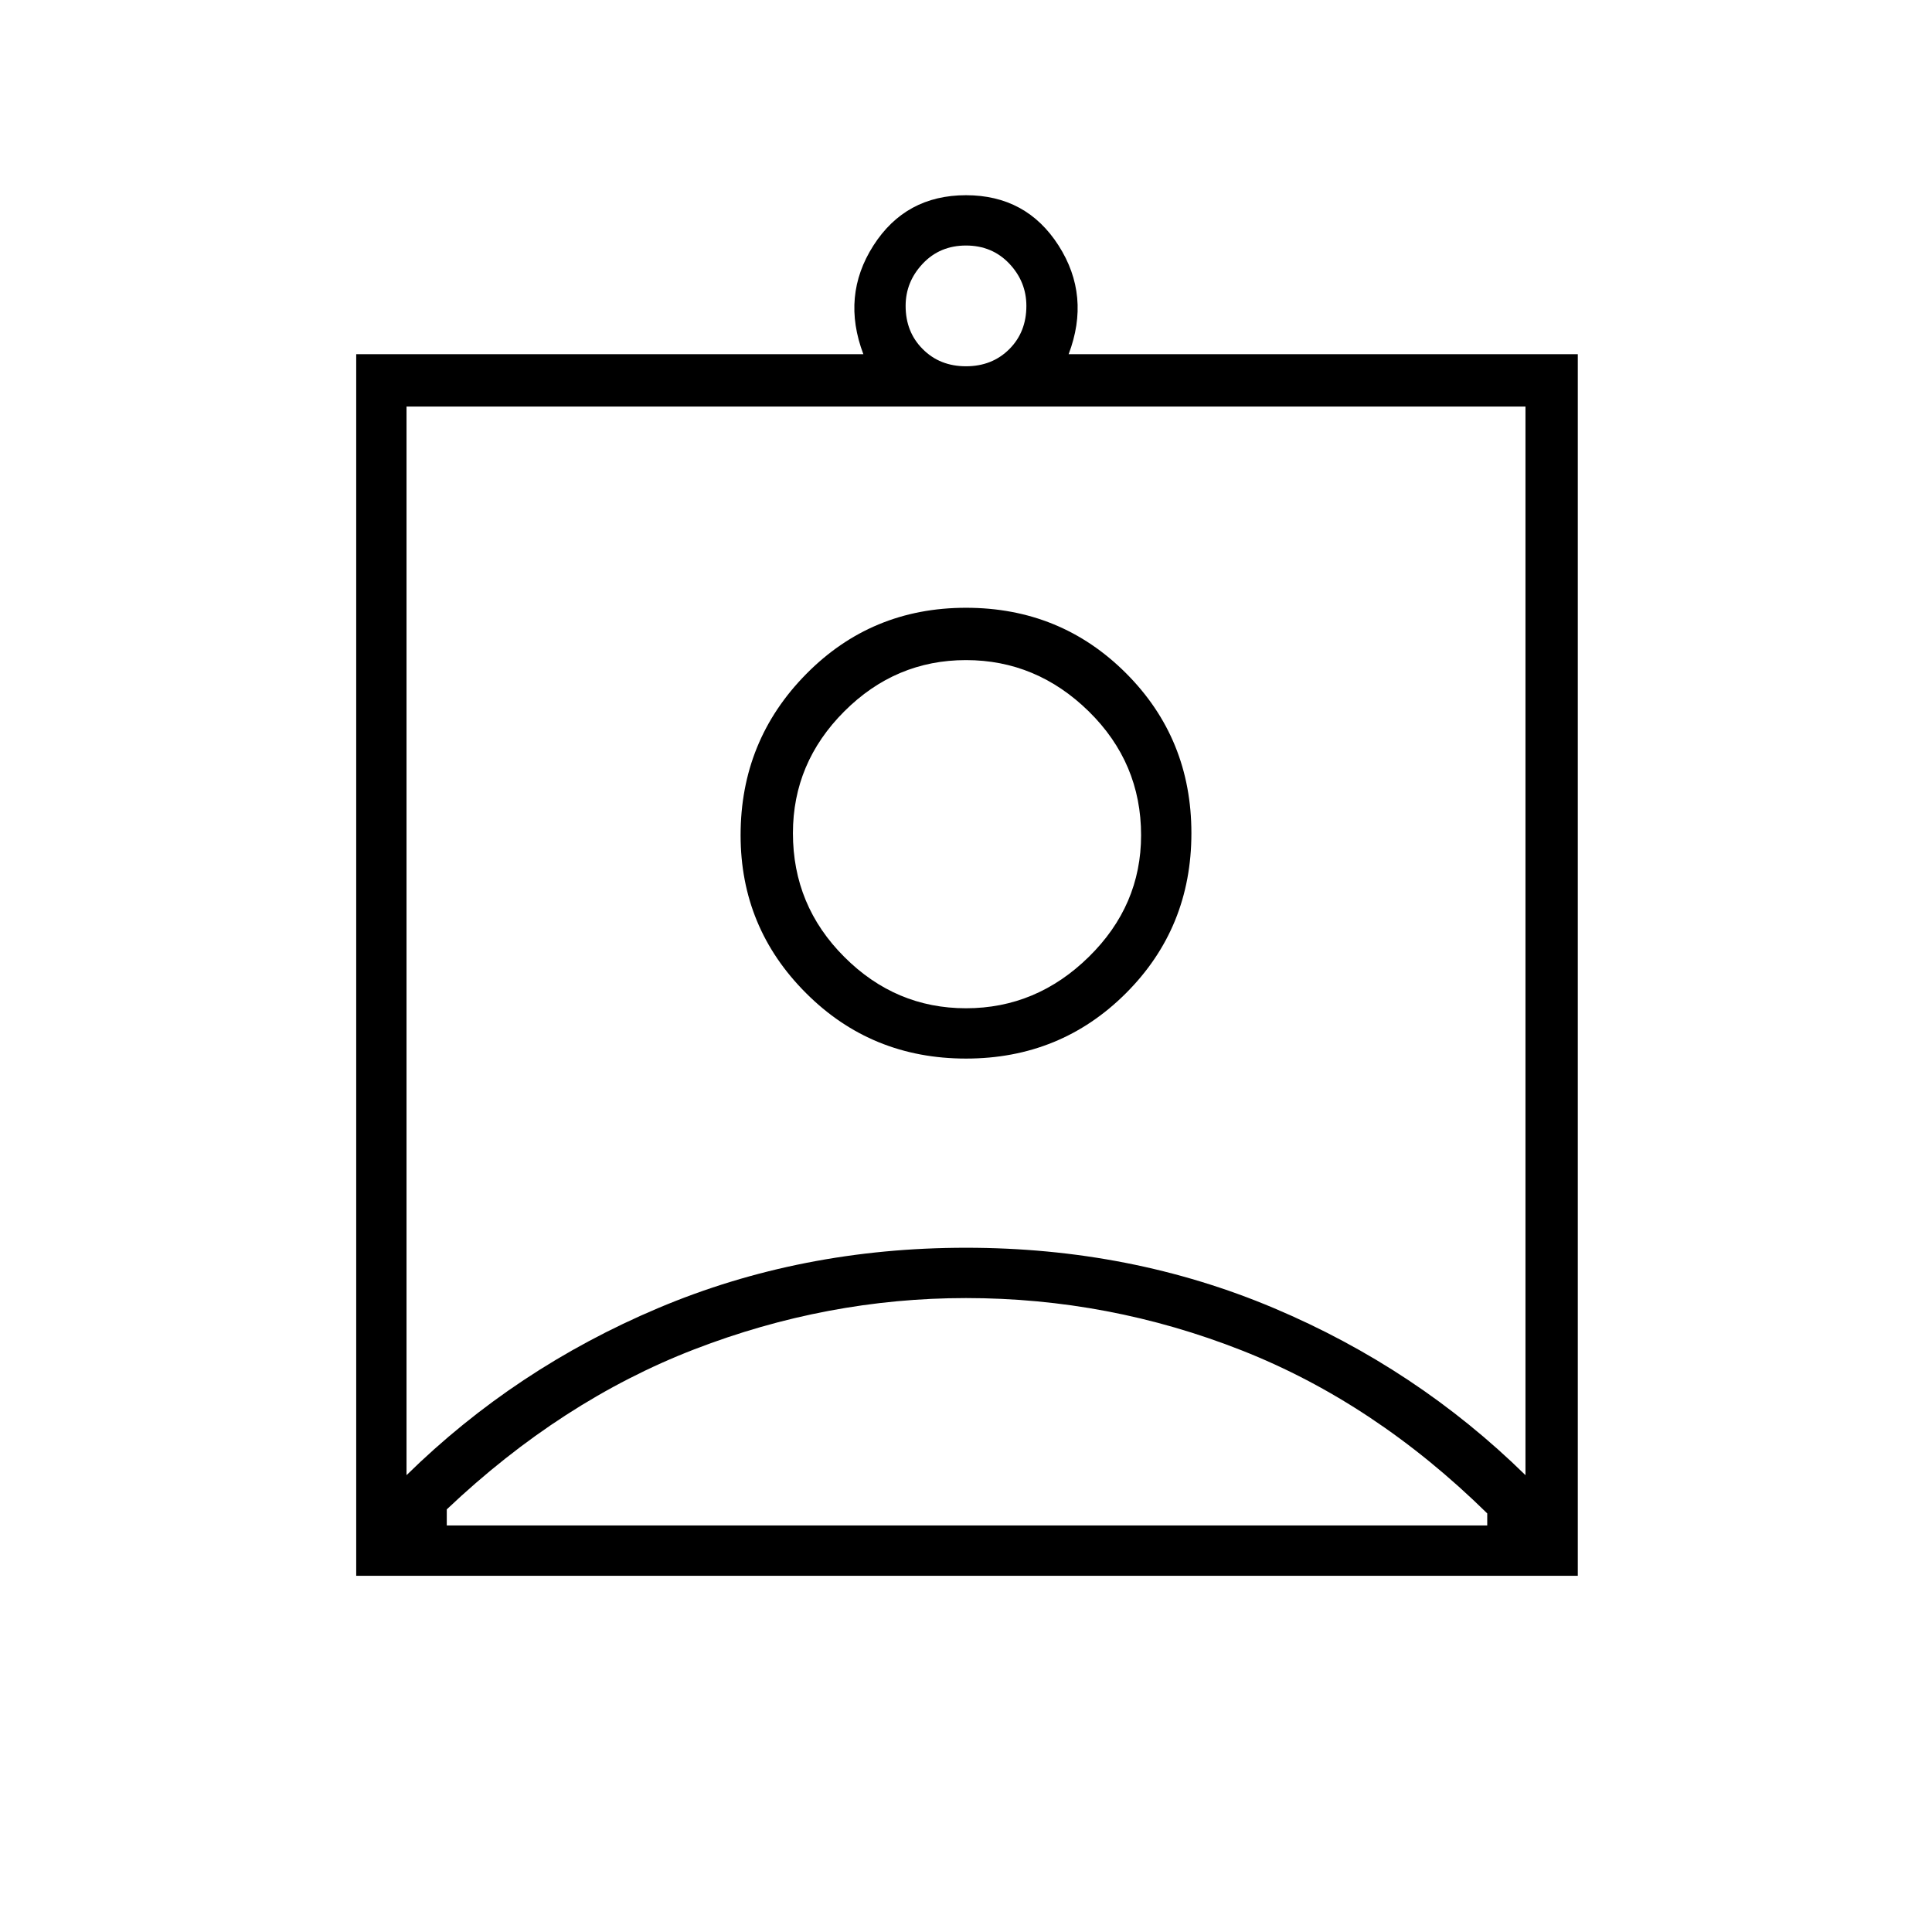 <svg xmlns="http://www.w3.org/2000/svg" height="24" width="24"><path d="M4.425 19.575V4.4H10.725Q10.45 3.675 10.85 3.05Q11.25 2.425 12 2.425Q12.75 2.425 13.15 3.05Q13.55 3.675 13.275 4.4H19.6V19.575ZM12 4.55Q12.325 4.55 12.538 4.337Q12.75 4.125 12.75 3.8Q12.75 3.5 12.538 3.275Q12.325 3.05 12 3.05Q11.675 3.05 11.463 3.275Q11.25 3.5 11.25 3.8Q11.25 4.125 11.463 4.337Q11.675 4.55 12 4.55ZM5.05 18.325Q6.4 17 8.175 16.25Q9.95 15.5 12 15.5Q14.05 15.5 15.825 16.25Q17.6 17 18.95 18.325V5.05H5.05ZM12 13.15Q13.175 13.15 13.988 12.337Q14.8 11.525 14.8 10.35Q14.8 9.175 13.988 8.363Q13.175 7.55 12 7.55Q10.825 7.55 10.013 8.375Q9.2 9.2 9.2 10.375Q9.2 11.525 10.013 12.337Q10.825 13.15 12 13.15ZM5.55 18.95H18.475V18.8Q17.075 17.425 15.425 16.775Q13.775 16.125 12 16.125Q10.275 16.125 8.625 16.762Q6.975 17.4 5.55 18.75ZM12 12.525Q11.125 12.525 10.488 11.887Q9.85 11.25 9.85 10.35Q9.85 9.475 10.488 8.837Q11.125 8.2 12 8.2Q12.875 8.2 13.525 8.837Q14.175 9.475 14.175 10.375Q14.175 11.25 13.525 11.887Q12.875 12.525 12 12.525ZM12 10.35Q12 10.35 12 10.35Q12 10.35 12 10.35Q12 10.35 12 10.35Q12 10.35 12 10.35Z"/></svg>